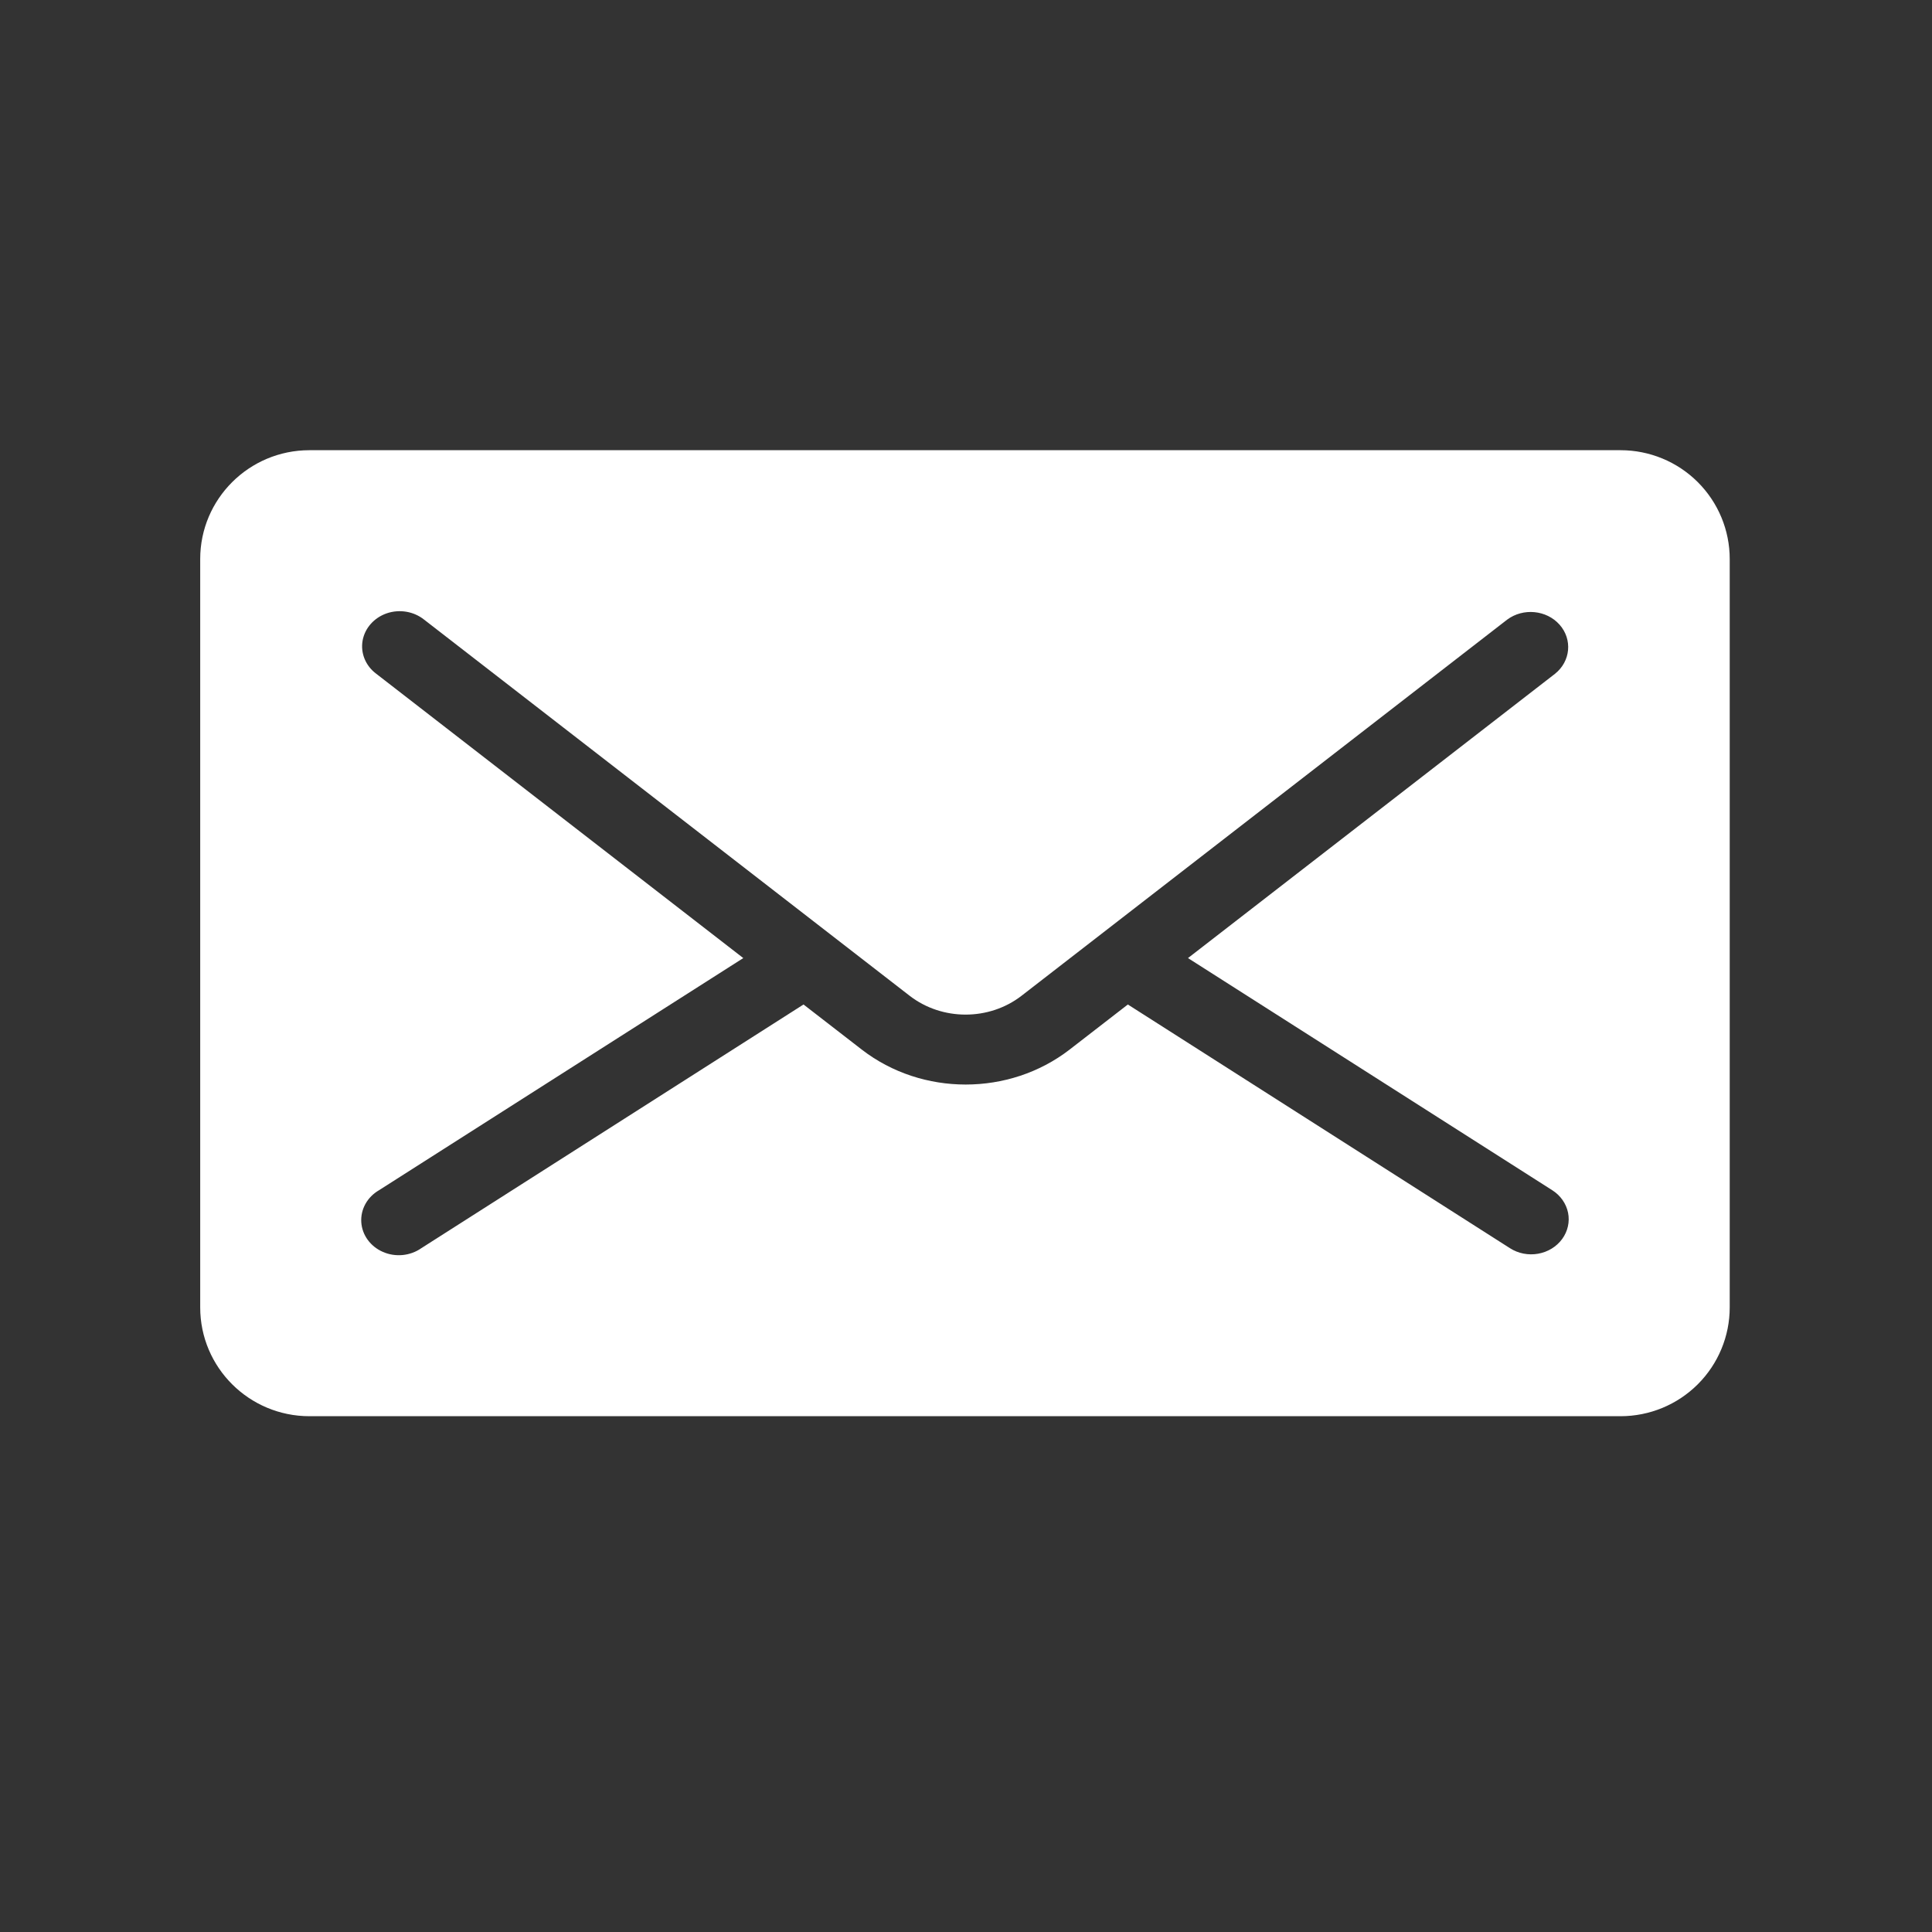<svg width="40" height="40" viewBox="0 0 40 40" fill="none" xmlns="http://www.w3.org/2000/svg">
<rect x="0" y="0" width="40" height="40" fill="#333333" stroke="none"/>
<path fill-rule="evenodd" clip-rule="evenodd" d="M6.405 9.321H33.552C34.151 9.321 34.726 9.558 35.15 9.981C35.574 10.404 35.812 10.977 35.812 11.574V27.068C35.812 27.665 35.574 28.238 35.15 28.661C34.726 29.084 34.151 29.321 33.552 29.321H6.405C5.157 29.32 4.145 28.312 4.145 27.068V11.574C4.145 10.331 5.157 9.322 6.405 9.321ZM31.845 25.957C32.048 25.921 32.227 25.811 32.343 25.652C32.459 25.493 32.503 25.297 32.465 25.108C32.426 24.919 32.309 24.751 32.139 24.643L24.596 19.836L32.196 13.949C32.518 13.691 32.56 13.239 32.289 12.933C32.018 12.628 31.535 12.582 31.204 12.829L21.149 20.617C20.477 21.136 19.506 21.136 18.834 20.617L8.781 12.829C8.567 12.658 8.272 12.608 8.008 12.698C7.744 12.789 7.553 13.005 7.507 13.264C7.462 13.523 7.569 13.785 7.789 13.949L15.389 19.836L7.846 24.643C7.603 24.784 7.463 25.038 7.48 25.305C7.497 25.571 7.67 25.808 7.929 25.92C8.188 26.033 8.493 26.003 8.722 25.843L16.636 20.797L17.844 21.732C19.091 22.695 20.895 22.695 22.143 21.732L23.351 20.797L31.263 25.843C31.433 25.952 31.643 25.993 31.845 25.957Z" fill="white"/>
</svg>
